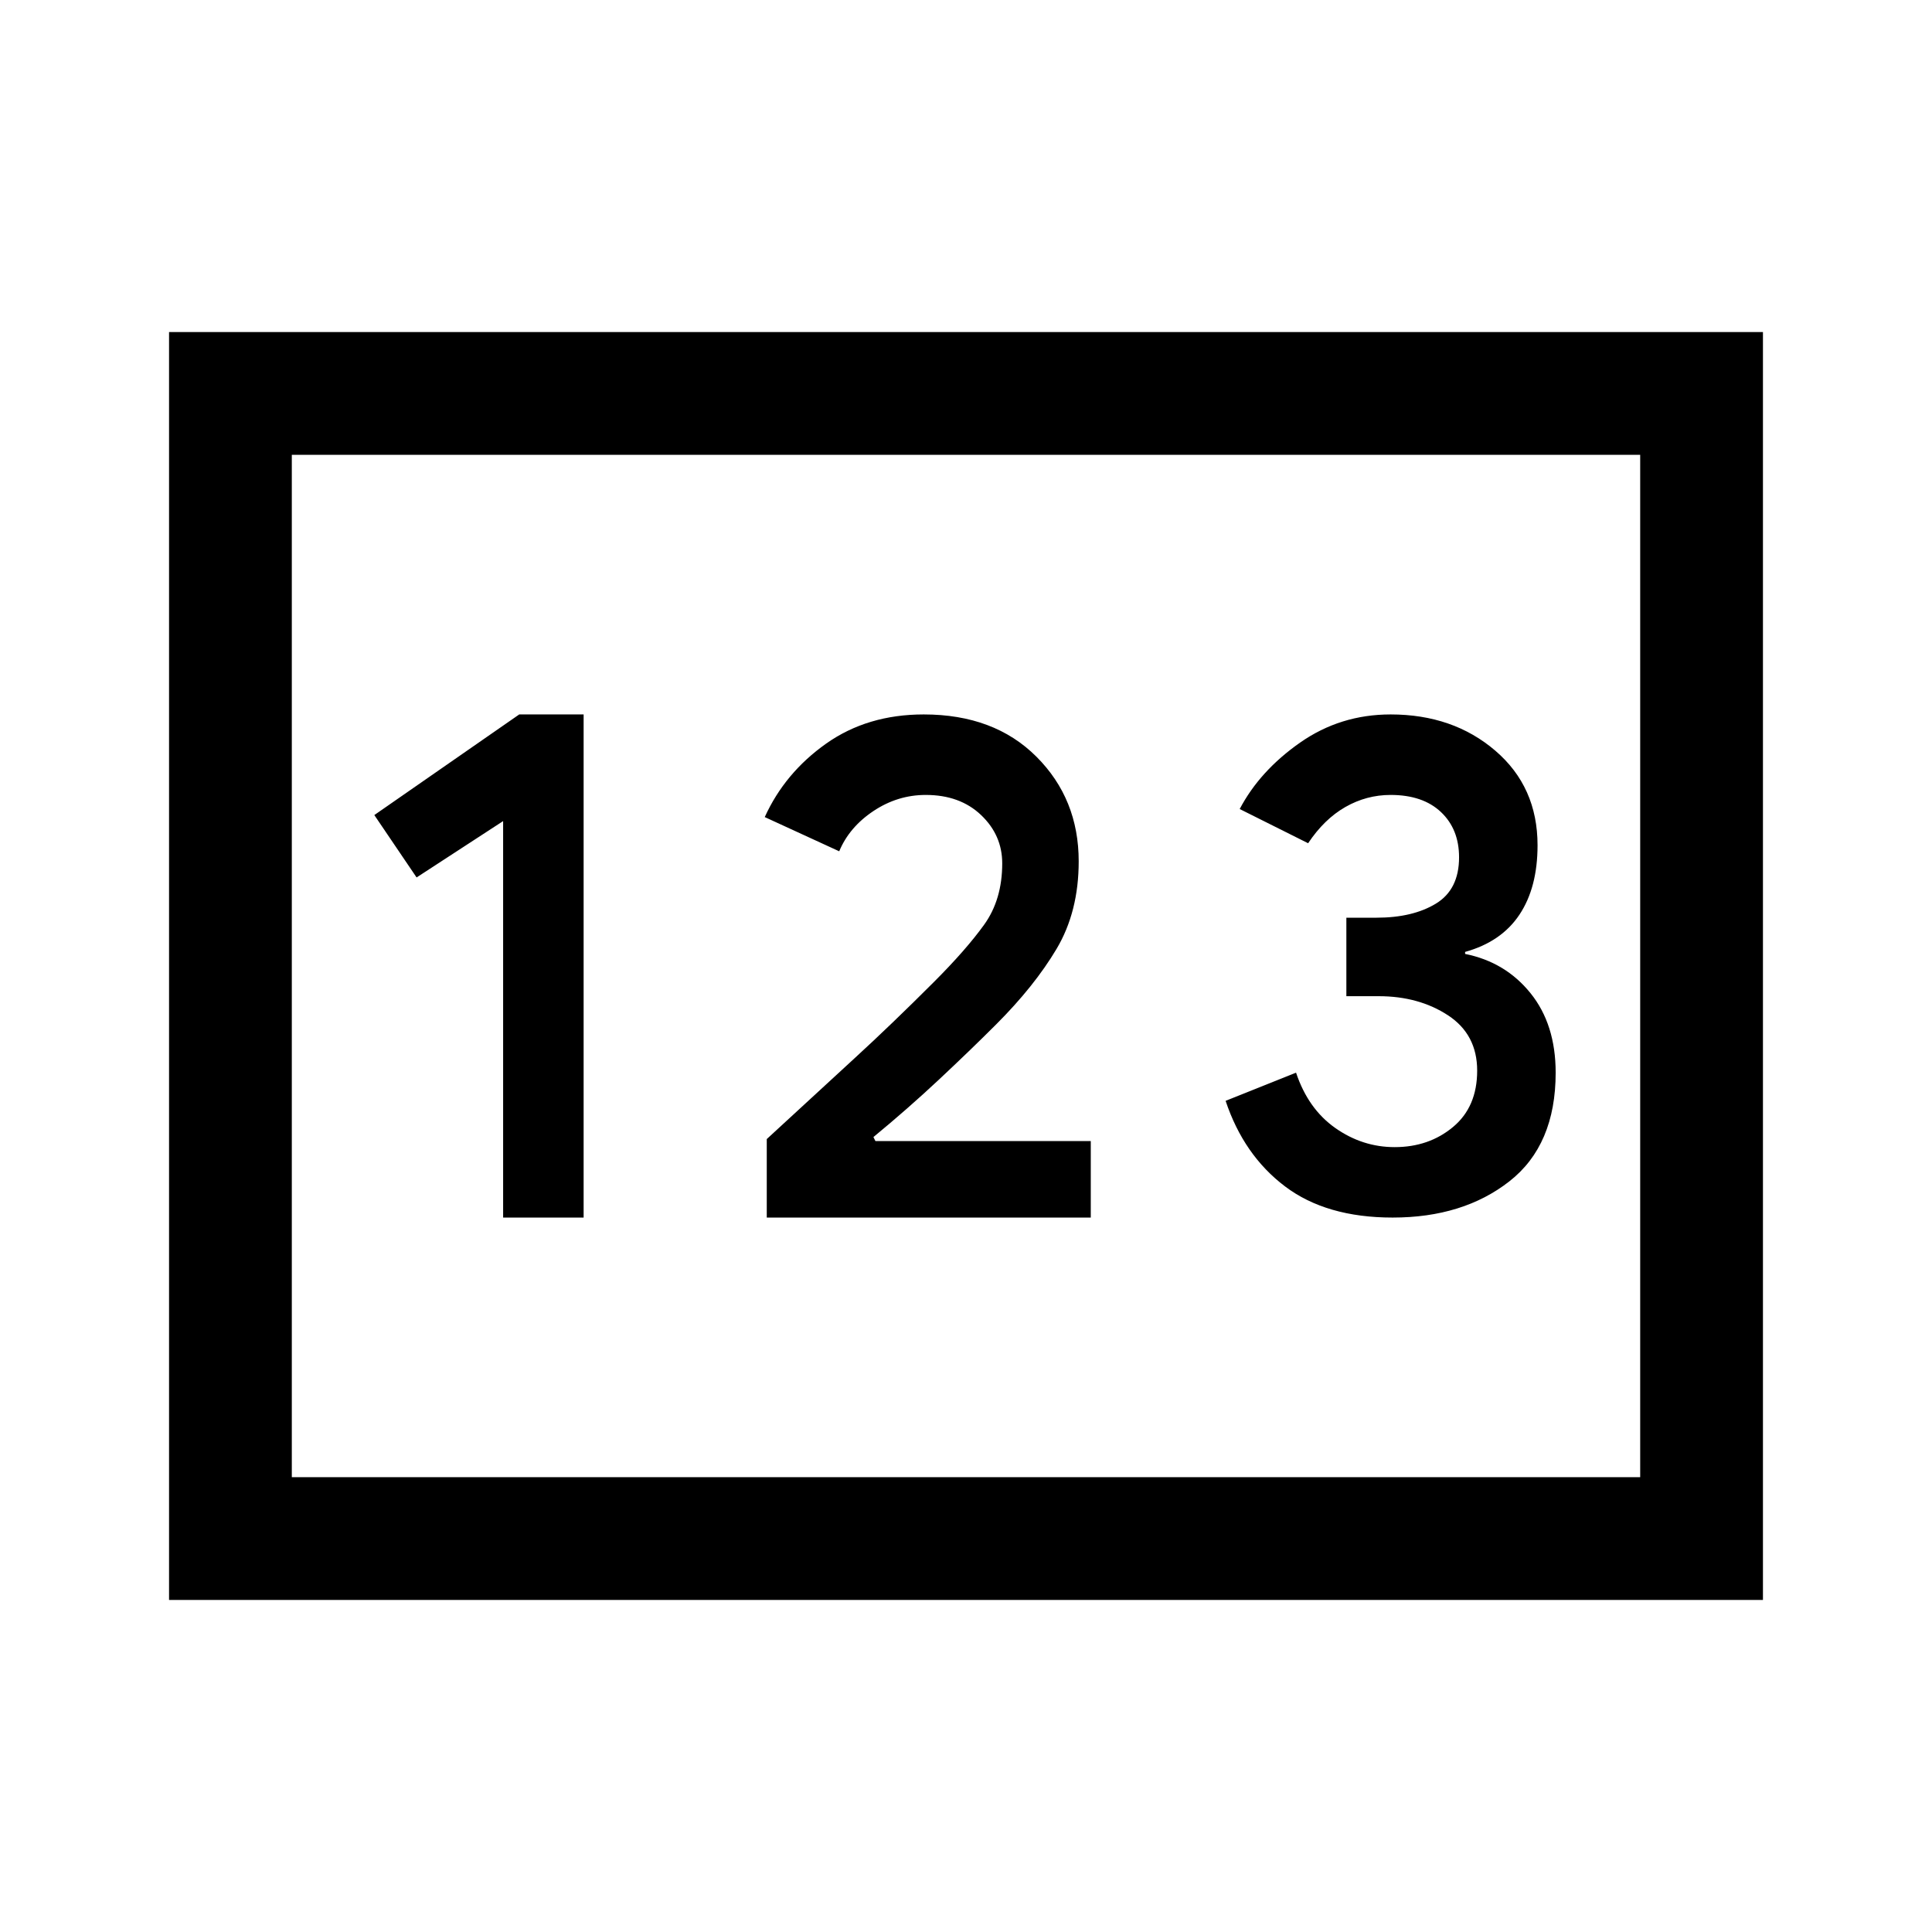 <svg xmlns="http://www.w3.org/2000/svg" height="48" width="48"><path d="M4.2 39.75V8.25H43.8V39.75ZM12.5 30.25H14.5V17.75H12.9L9.3 20.25L10.35 21.8L12.5 20.4ZM19.05 30.25H27.1V28.35H21.75L21.7 28.25Q22.55 27.55 23.325 26.825Q24.1 26.1 24.75 25.45Q25.7 24.5 26.25 23.575Q26.8 22.65 26.8 21.4Q26.8 19.85 25.75 18.8Q24.7 17.75 22.95 17.75Q21.55 17.75 20.525 18.475Q19.5 19.2 19 20.3L20.85 21.15Q21.1 20.55 21.7 20.15Q22.3 19.75 23 19.75Q23.85 19.75 24.375 20.25Q24.9 20.75 24.9 21.45Q24.9 22.35 24.45 22.975Q24 23.6 23.2 24.4Q22.15 25.45 21.25 26.275Q20.35 27.1 19.05 28.3ZM34.6 30.25Q36.35 30.25 37.5 29.35Q38.65 28.45 38.65 26.65Q38.65 25.45 38.025 24.675Q37.4 23.9 36.4 23.7V23.65Q37.3 23.4 37.75 22.725Q38.2 22.05 38.2 21Q38.2 19.55 37.15 18.65Q36.1 17.75 34.55 17.75Q33.3 17.75 32.3 18.45Q31.3 19.15 30.8 20.1L32.5 20.95Q32.9 20.35 33.425 20.05Q33.95 19.75 34.55 19.75Q35.35 19.75 35.8 20.175Q36.25 20.6 36.25 21.3Q36.25 22.1 35.675 22.45Q35.1 22.8 34.2 22.8H33.45V24.75H34.25Q35.25 24.75 35.975 25.225Q36.7 25.7 36.7 26.6Q36.7 27.5 36.1 28Q35.5 28.5 34.65 28.5Q33.85 28.5 33.175 28.025Q32.5 27.55 32.2 26.65L30.45 27.35Q30.9 28.7 31.925 29.475Q32.95 30.25 34.6 30.25ZM7.25 36.7H40.75V11.3H7.25ZM7.25 36.7V11.3V36.7Z"/></svg>